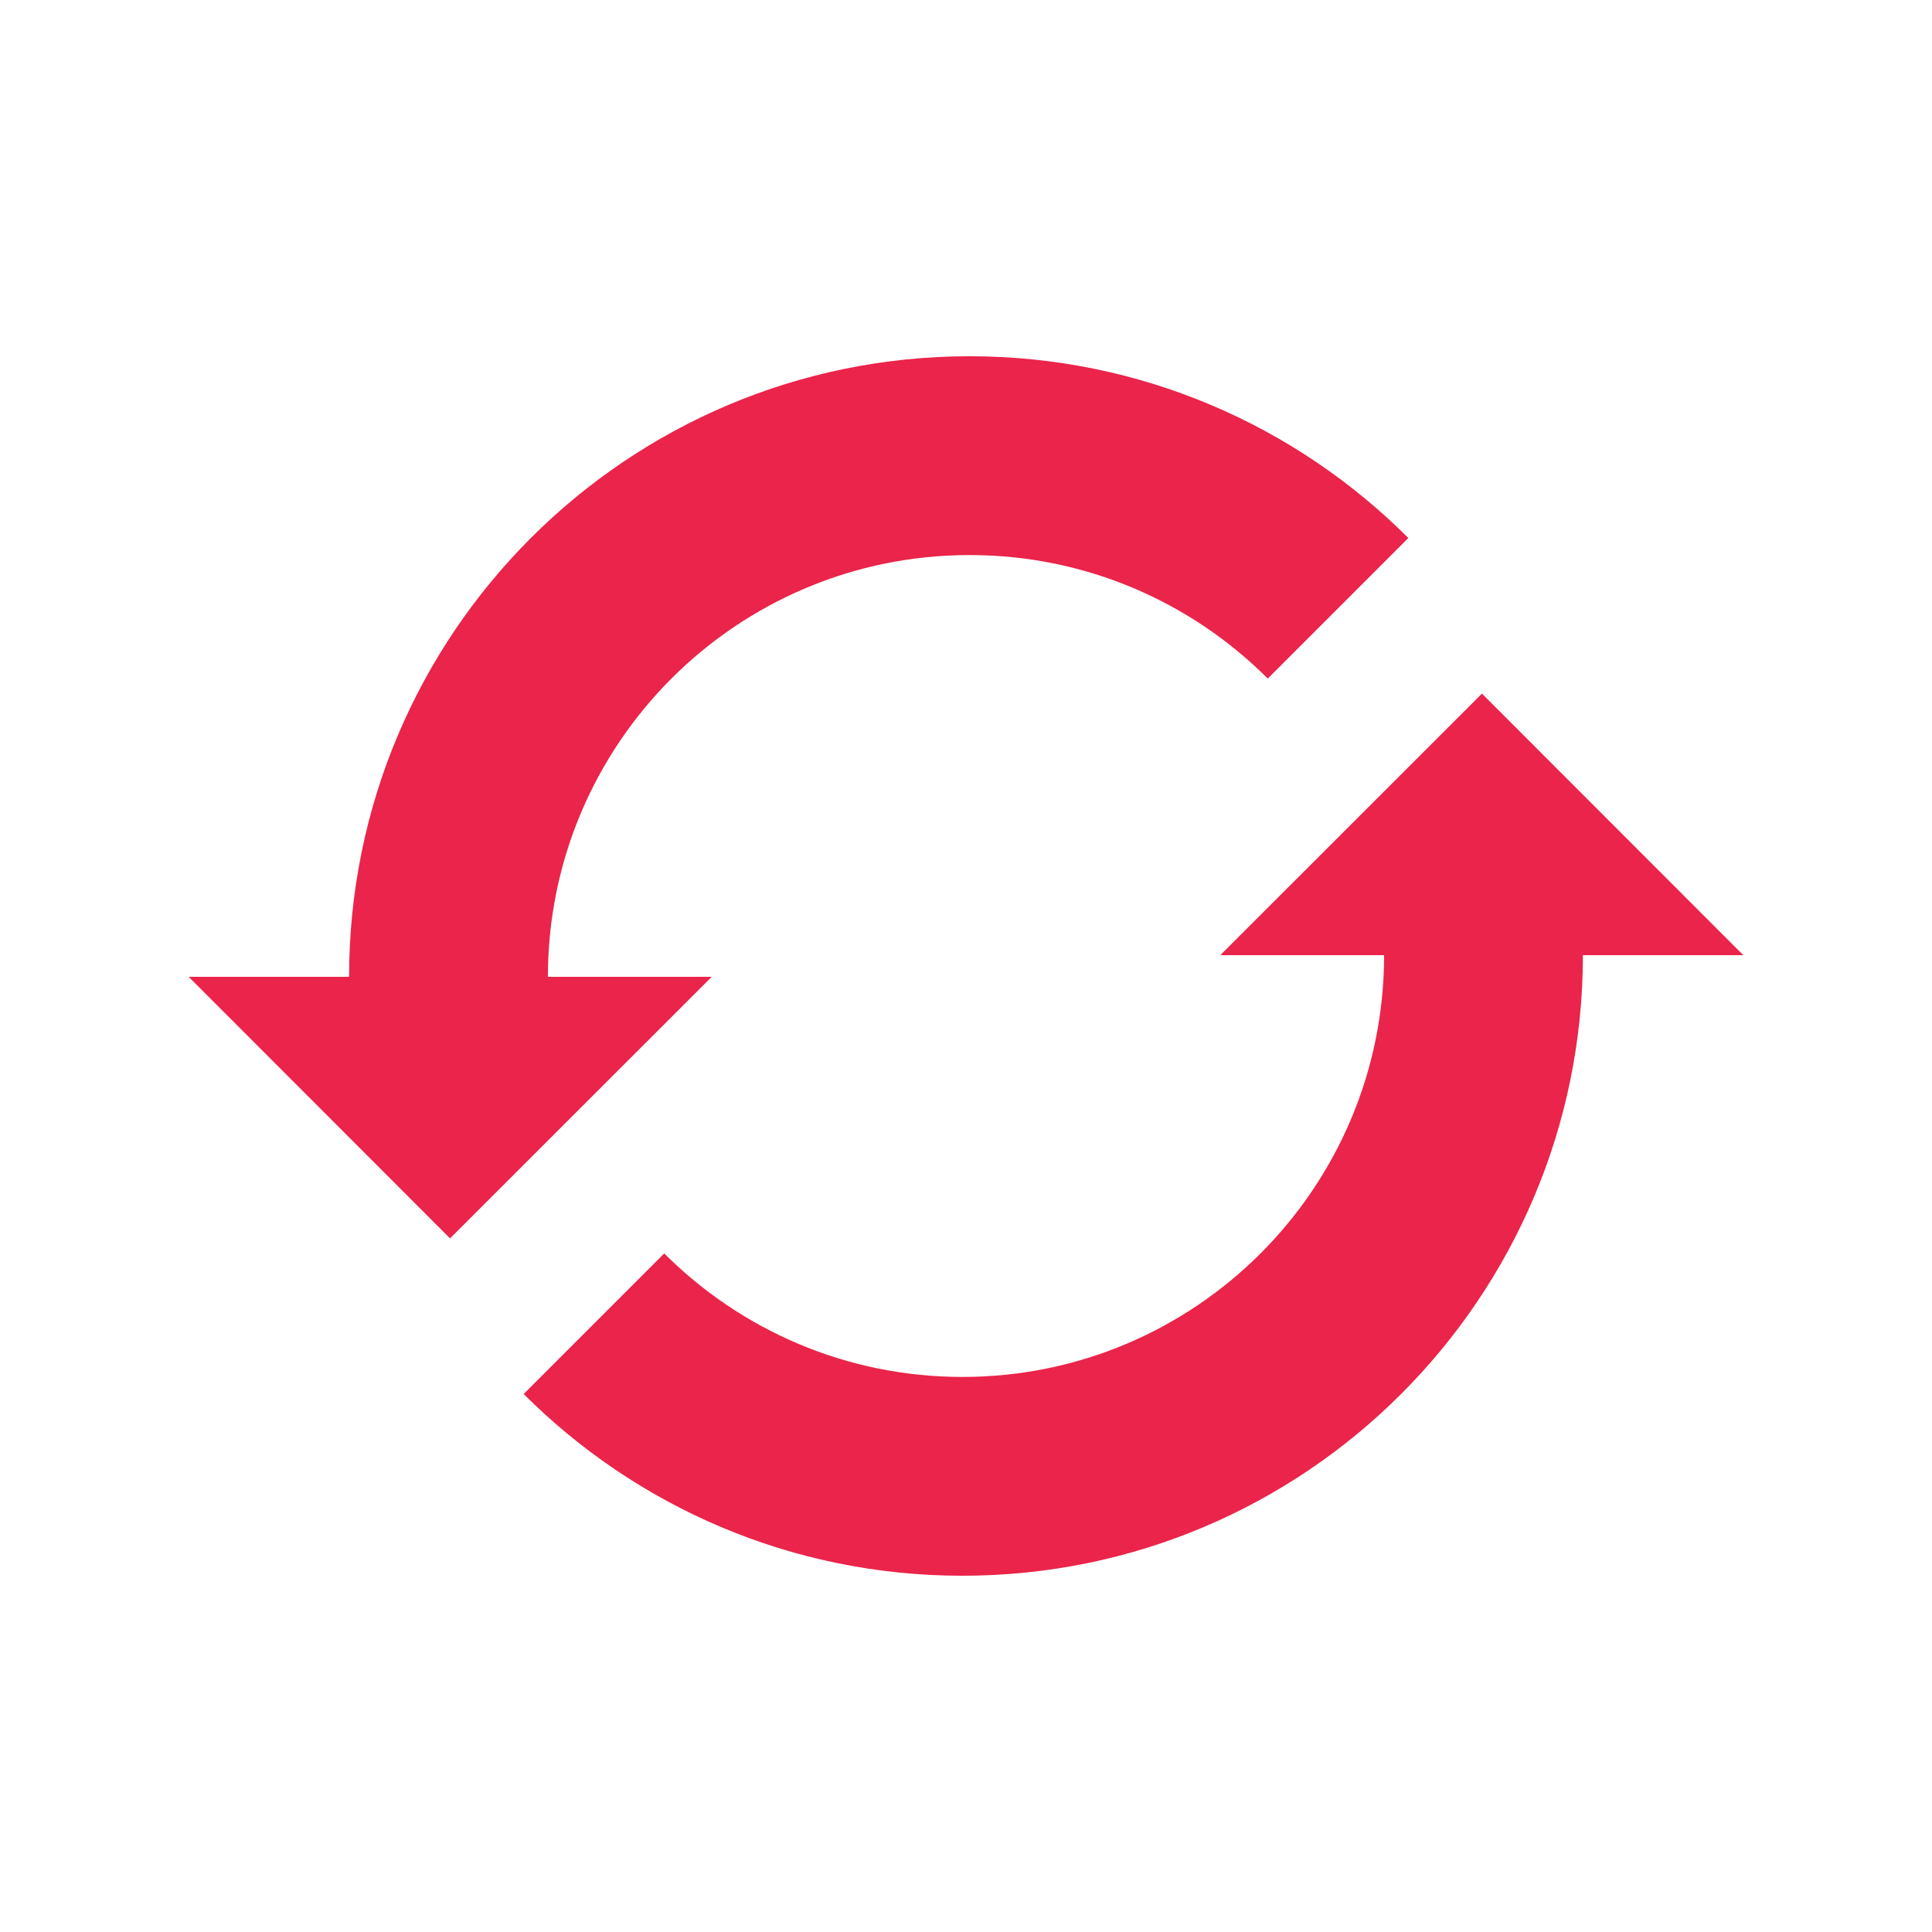 <svg xmlns="http://www.w3.org/2000/svg" width="512" height="512" viewBox="0 0 512 512"><path fill="#EA244A" d="M373.223 142.573l-37.252 37.253c-20.224-20.224-48.16-32.73-79.02-32.73-61.72 0-111.752 50.055-111.752 111.775 0 .017 0-.015 0 0h43.412l-69.342 69.316L50 258.87h42.514c0-.007 0 .007 0 0 0-90.815 73.62-164.46 164.436-164.46 45.407 0 86.517 18.406 116.273 48.163zM462 253.13l-69.268-69.317-69.342 69.316h43.412c0 .015 0-.018 0 0 0 61.72-50.033 111.775-111.752 111.775-30.86 0-58.797-12.508-79.02-32.73l-37.253 37.252c29.758 29.757 70.867 48.162 116.273 48.162 90.814 0 164.436-73.645 164.436-164.46 0-.007 0 .008 0 0H462z"/></svg>